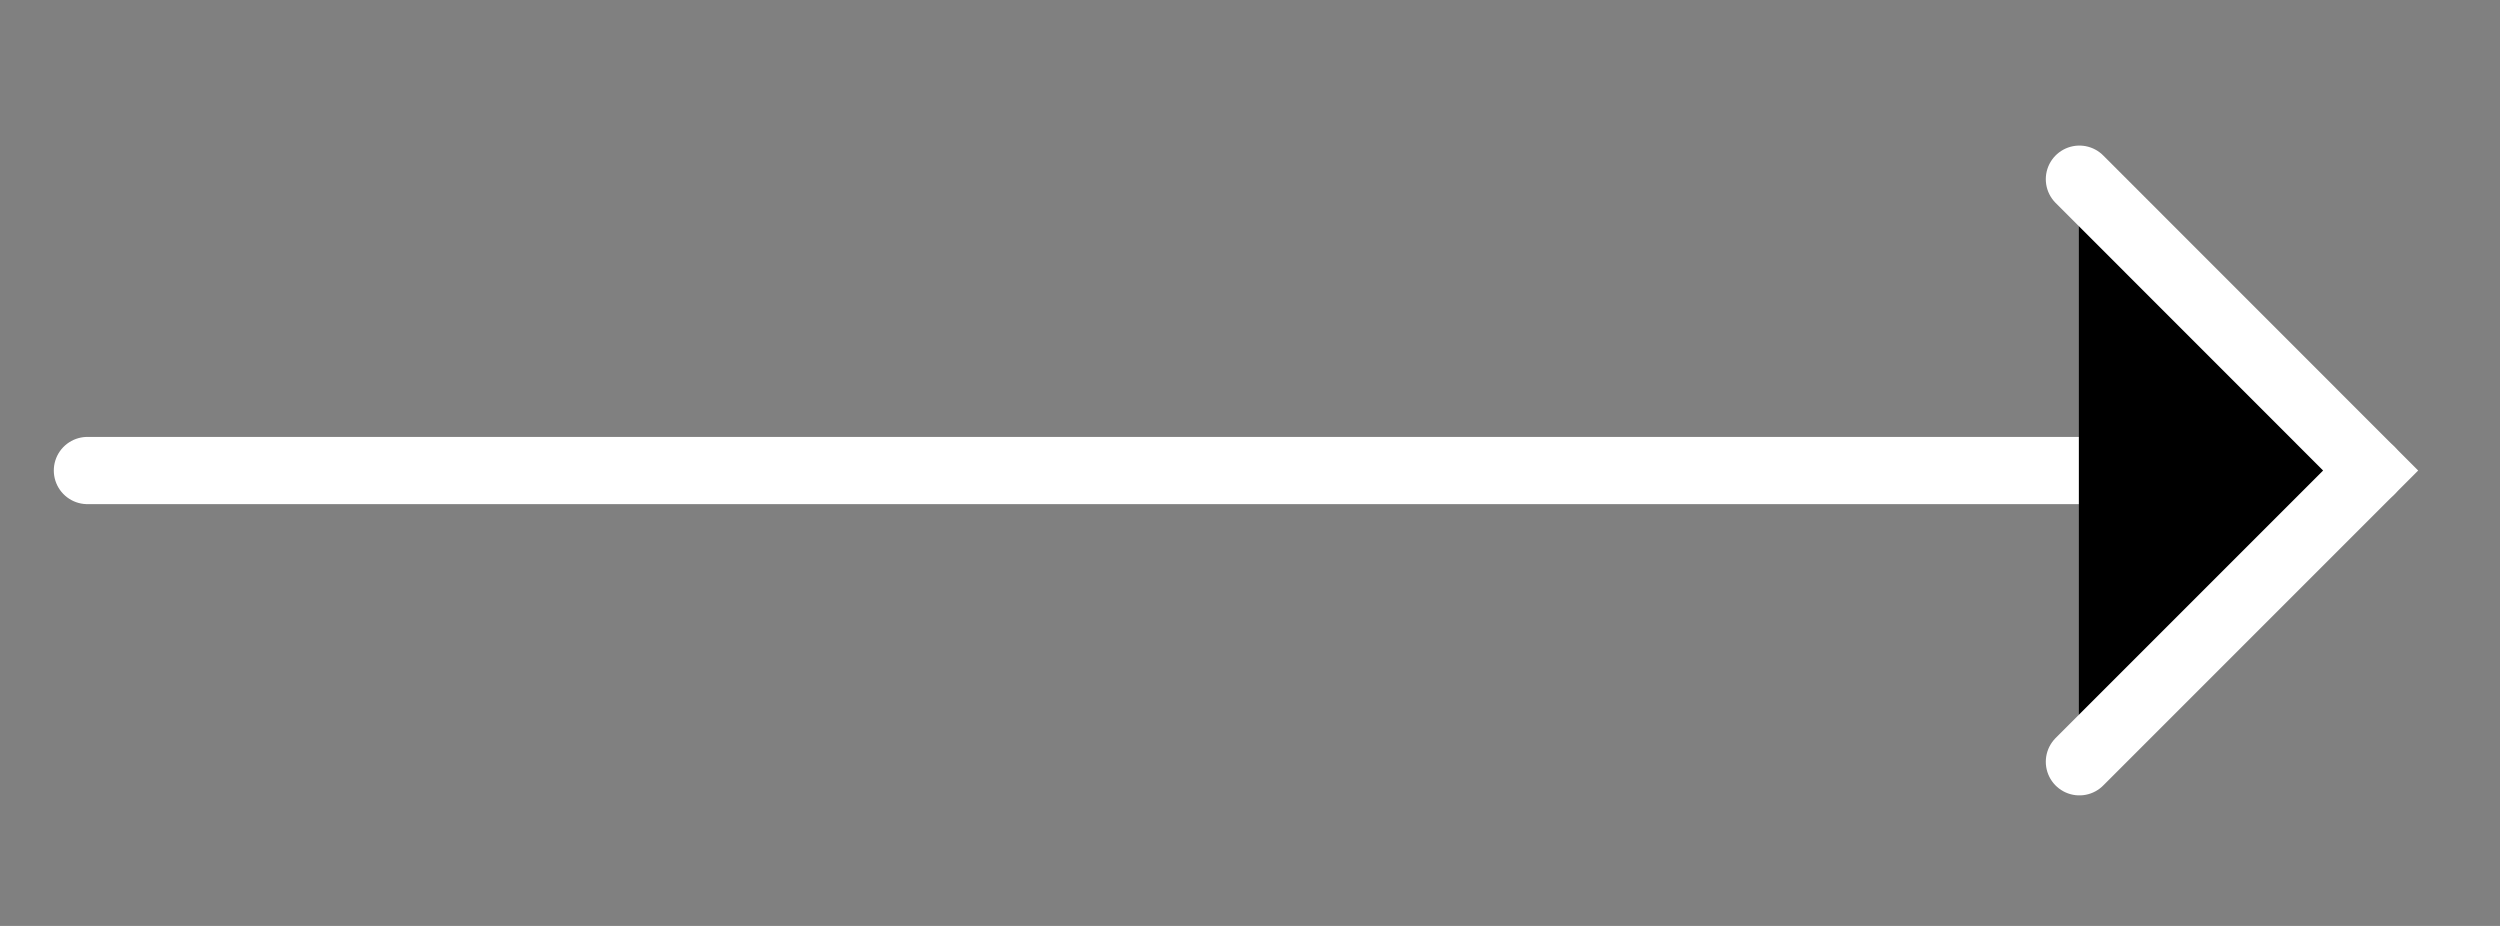 <svg xmlns="http://www.w3.org/2000/svg" xmlns:xlink="http://www.w3.org/1999/xlink" width="108" zoomAndPan="magnify" viewBox="0 0 81 30" height="40" preserveAspectRatio="xMidYMid meet" version="1.0"><rect x="0" y="0" width="81" height="30" fill="#808080" stroke="none"/><defs><clipPath id="582f73adfe"><path d="M 1.305 14 L 78 14 L 78 17 L 1.305 17 Z M 1.305 14 " clip-rule="nonzero"/></clipPath><clipPath id="78db6b8cf8"><path d="M 1.305 2.902 L 79.691 2.902 L 79.691 27.582 L 1.305 27.582 Z M 1.305 2.902 " clip-rule="nonzero"/></clipPath></defs><g clip-path="url(#582f73adfe)"><path stroke-linecap="round" transform="matrix(0.726, 0, 0, 0.726, 1.306, 2.903)" fill="none" stroke-linejoin="miter" d="M 2.102 17 L 103.998 17 " stroke="#ffffff" stroke-width="3" stroke-opacity="1" stroke-miterlimit="100"/></g><path fill="#000000" d="M 67.355 5.805 L 76.789 15.242 L 67.355 24.676 " fill-opacity="1" fill-rule="nonzero"/><g clip-path="url(#78db6b8cf8)"><path stroke-linecap="round" transform="matrix(0.726, 0, 0, 0.726, 1.306, 2.903)" fill="none" stroke-linejoin="miter" d="M 91.001 3.998 L 103.998 17 L 91.001 29.998 " stroke="#ffffff" stroke-width="3" stroke-opacity="1" stroke-miterlimit="100"/></g></svg>